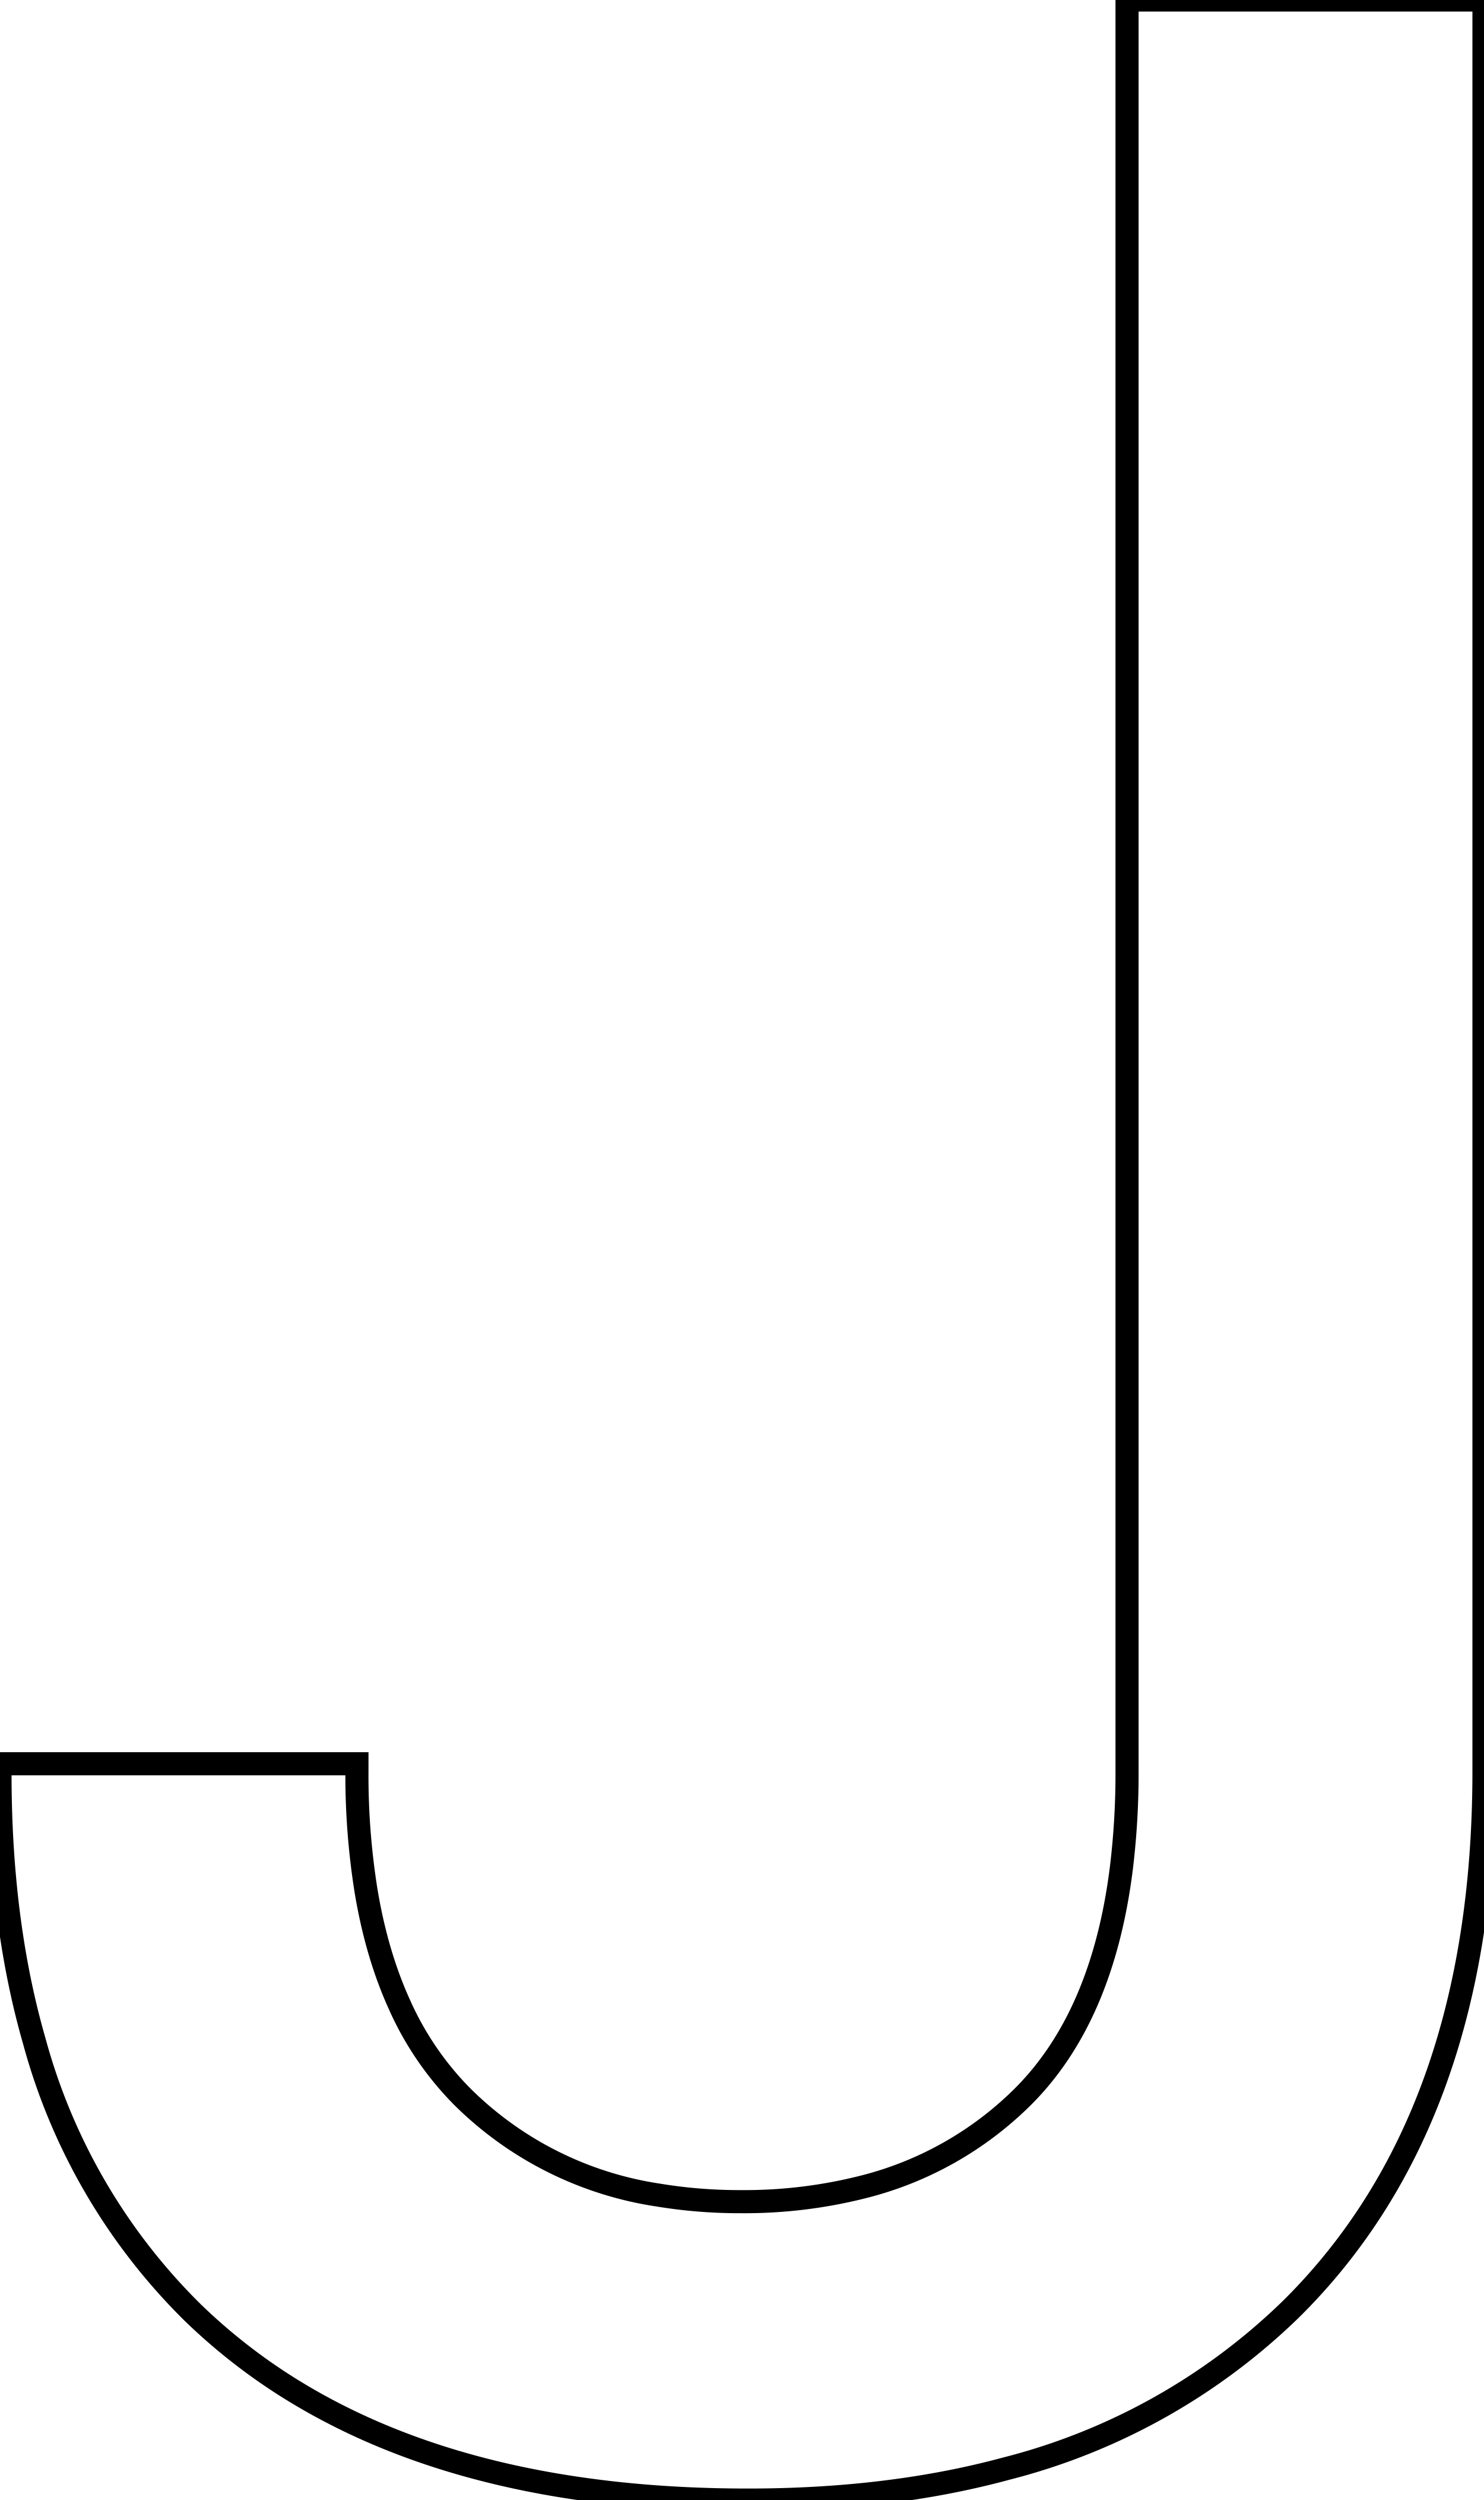 <svg width="60.701" height="102.201" viewBox="0 0 60.701 102.201" xmlns="http://www.w3.org/2000/svg"><g id="svgGroup" stroke-linecap="round" fill-rule="nonzero" font-size="9pt" stroke="#000" stroke-width="0.25mm" fill="none" style="stroke:#000;stroke-width:0.25mm;fill:none"><path d="M 0 72.5 L 0 72.1 L 14.6 72.1 L 14.6 72.4 A 29.866 29.866 0 0 0 14.976 77.315 Q 15.41 79.907 16.343 81.954 A 12.657 12.657 0 0 0 18.9 85.7 A 14.413 14.413 0 0 0 26.925 89.731 A 20.364 20.364 0 0 0 30.3 90 A 19.75 19.75 0 0 0 35.292 89.402 A 14.156 14.156 0 0 0 41.8 85.75 Q 45.108 82.481 45.871 76.341 A 32.001 32.001 0 0 0 46.1 72.4 L 46.1 0 L 60.7 0 L 60.7 72.4 Q 60.7 86.6 52.8 94.4 A 25.82 25.82 0 0 1 41.163 100.913 Q 36.409 102.2 30.6 102.2 Q 19.712 102.2 12.558 98.059 A 23.812 23.812 0 0 1 7.9 94.55 A 24.609 24.609 0 0 1 1.406 83.449 Q 0.264 79.489 0.049 74.736 A 49.669 49.669 0 0 1 0 72.5 Z" vector-effect="non-scaling-stroke"/></g></svg>